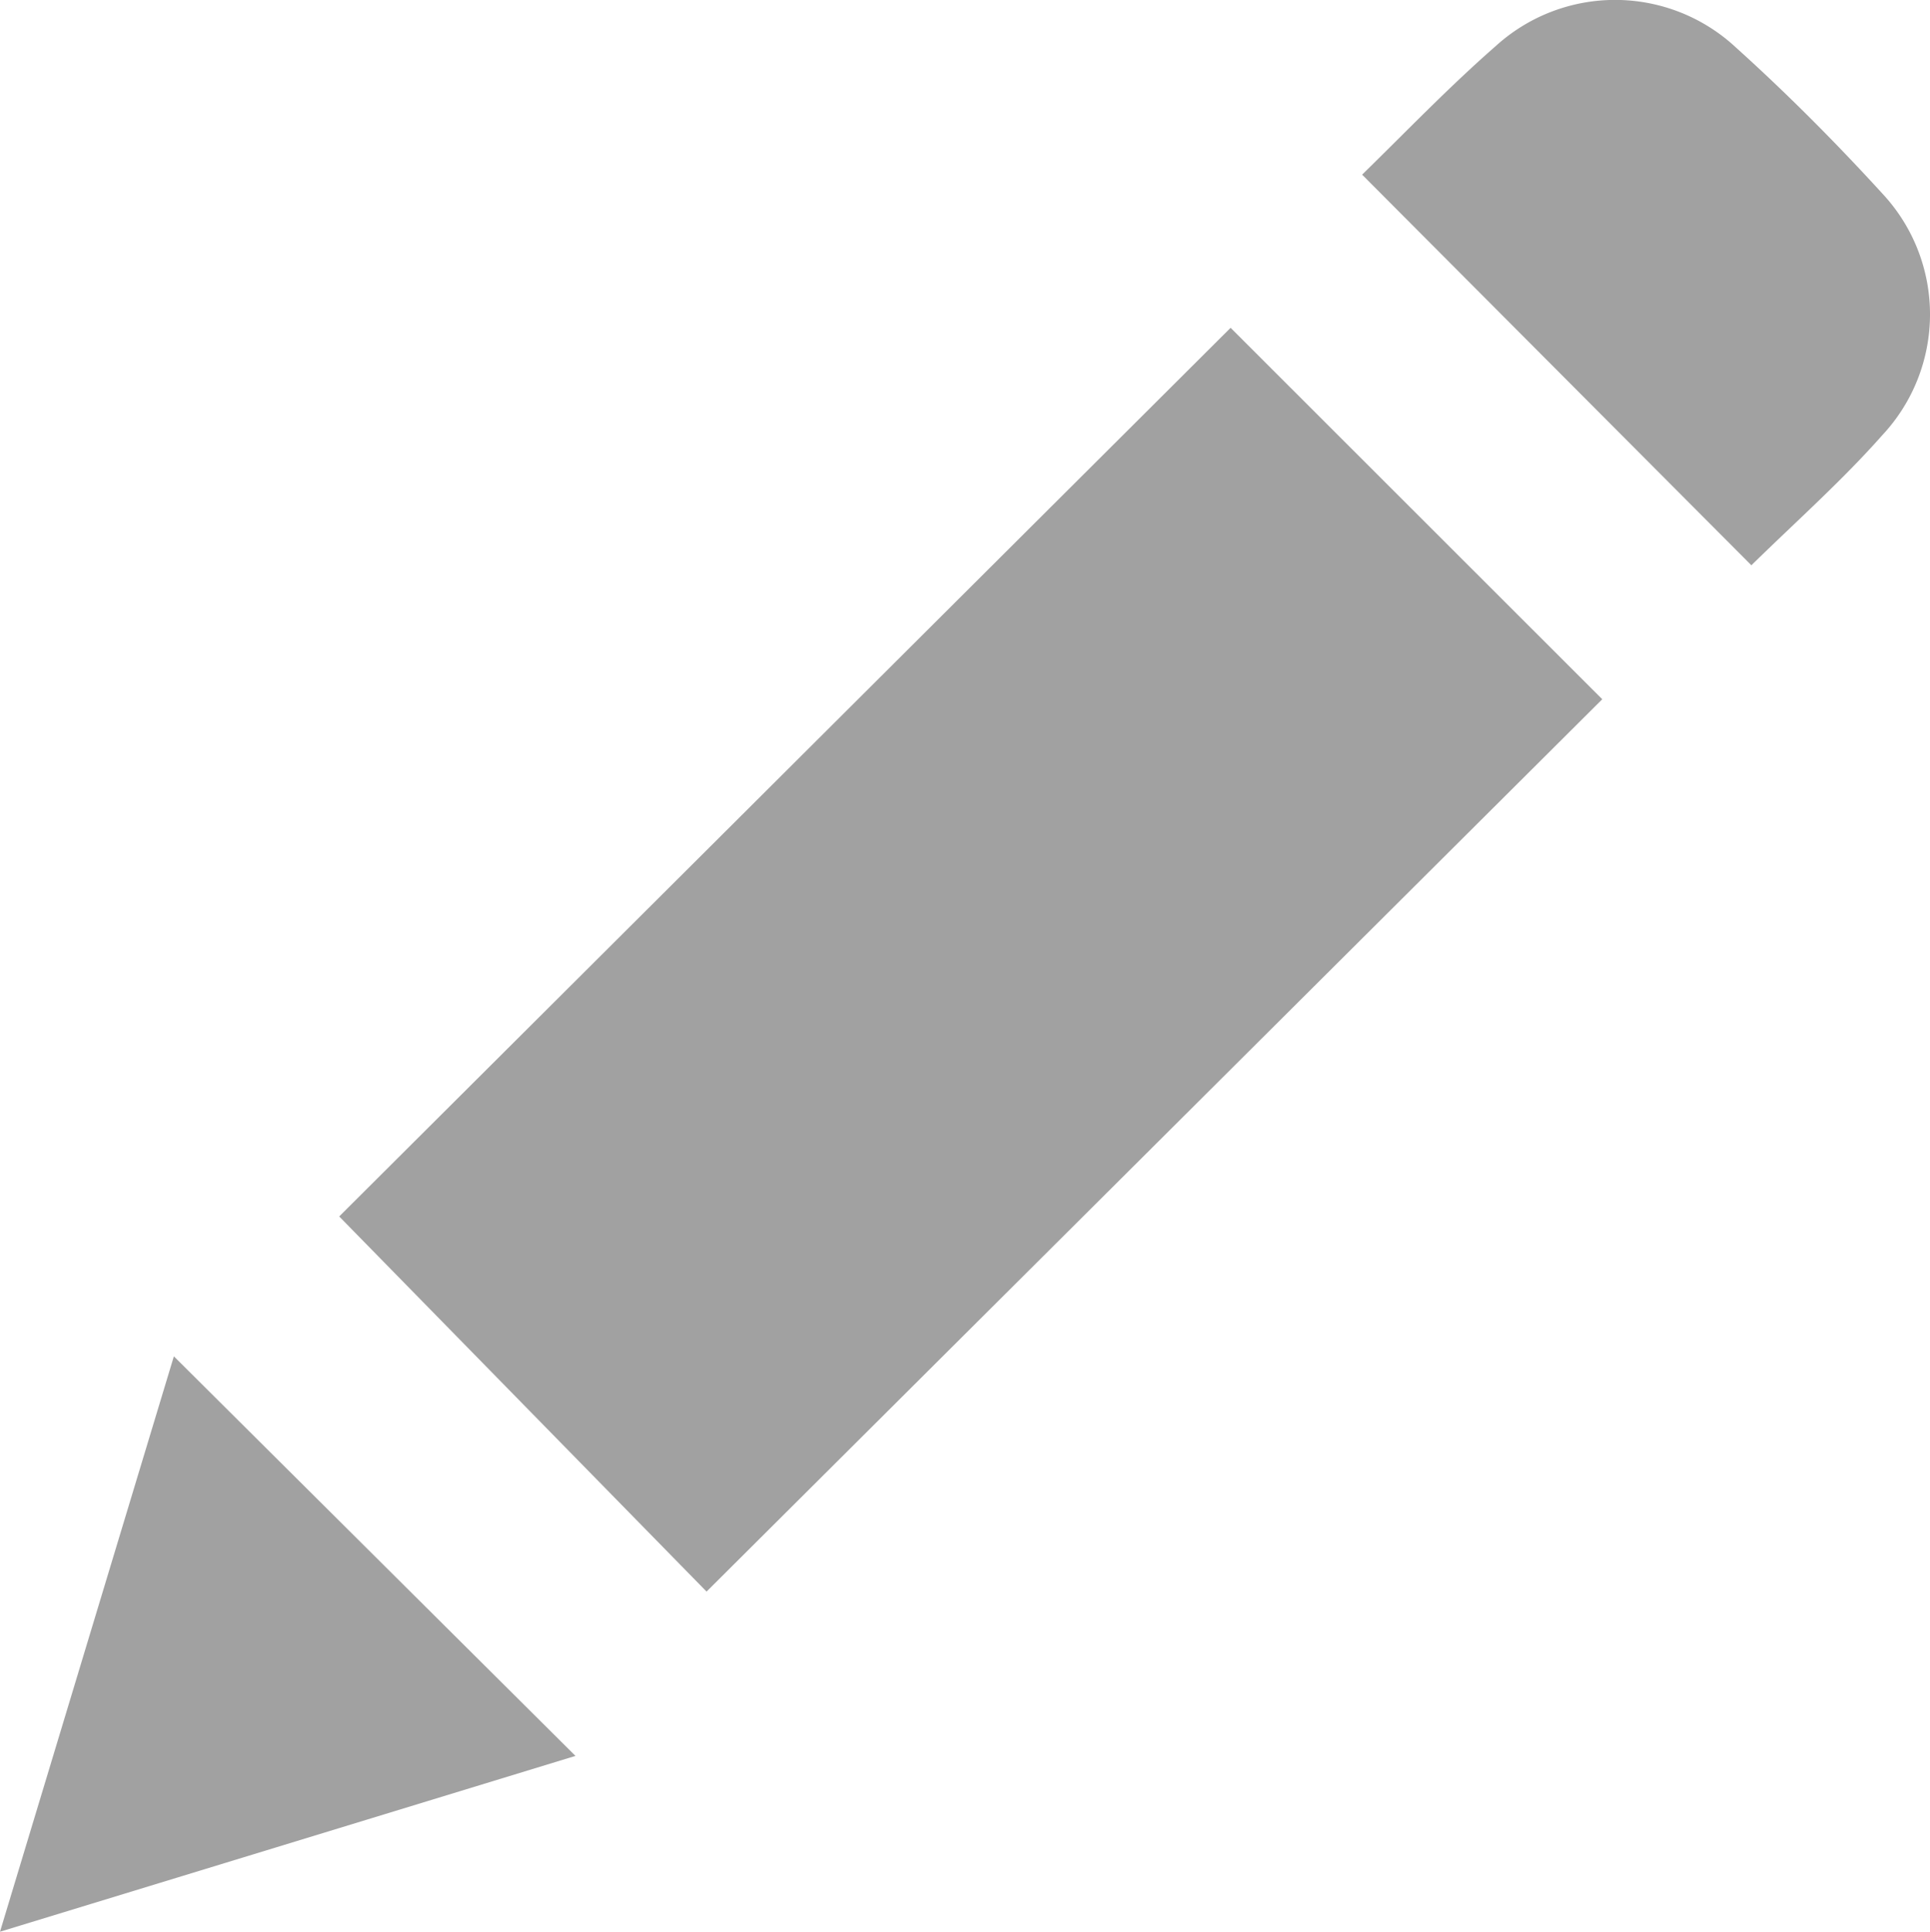 <svg xmlns="http://www.w3.org/2000/svg" width="18.315" height="18.327" viewBox="0 0 18.315 18.327">
  <g id="Group_1675" data-name="Group 1675" transform="translate(0 0)">
    <path id="Path_2096" data-name="Path 2096" d="M2208.7-2126.607l3.527,3.524-8.5,8.466-3.486-3.559Z" transform="translate(-2197.022 2129.717)" fill="#a1a1a1"/>
    <path id="Path_2097" data-name="Path 2097" d="M2208.267-2122.633l-3.694-3.706c.41-.4.82-.828,1.267-1.219a1.683,1.683,0,0,1,2.284.016c.486.438.952.907,1.393,1.39a1.678,1.678,0,0,1-.007,2.284C2209.129-2123.437,2208.7-2123.057,2208.267-2122.633Z" transform="translate(-2191.647 2127.996)" fill="#a1a1a1"/>
    <path id="Path_2098" data-name="Path 2098" d="M2200.45-2122.249l3.811,3.791-5.461,1.668Z" transform="translate(-2198.8 2135.117)" fill="#a1a1a1"/>
  </g>
</svg>
